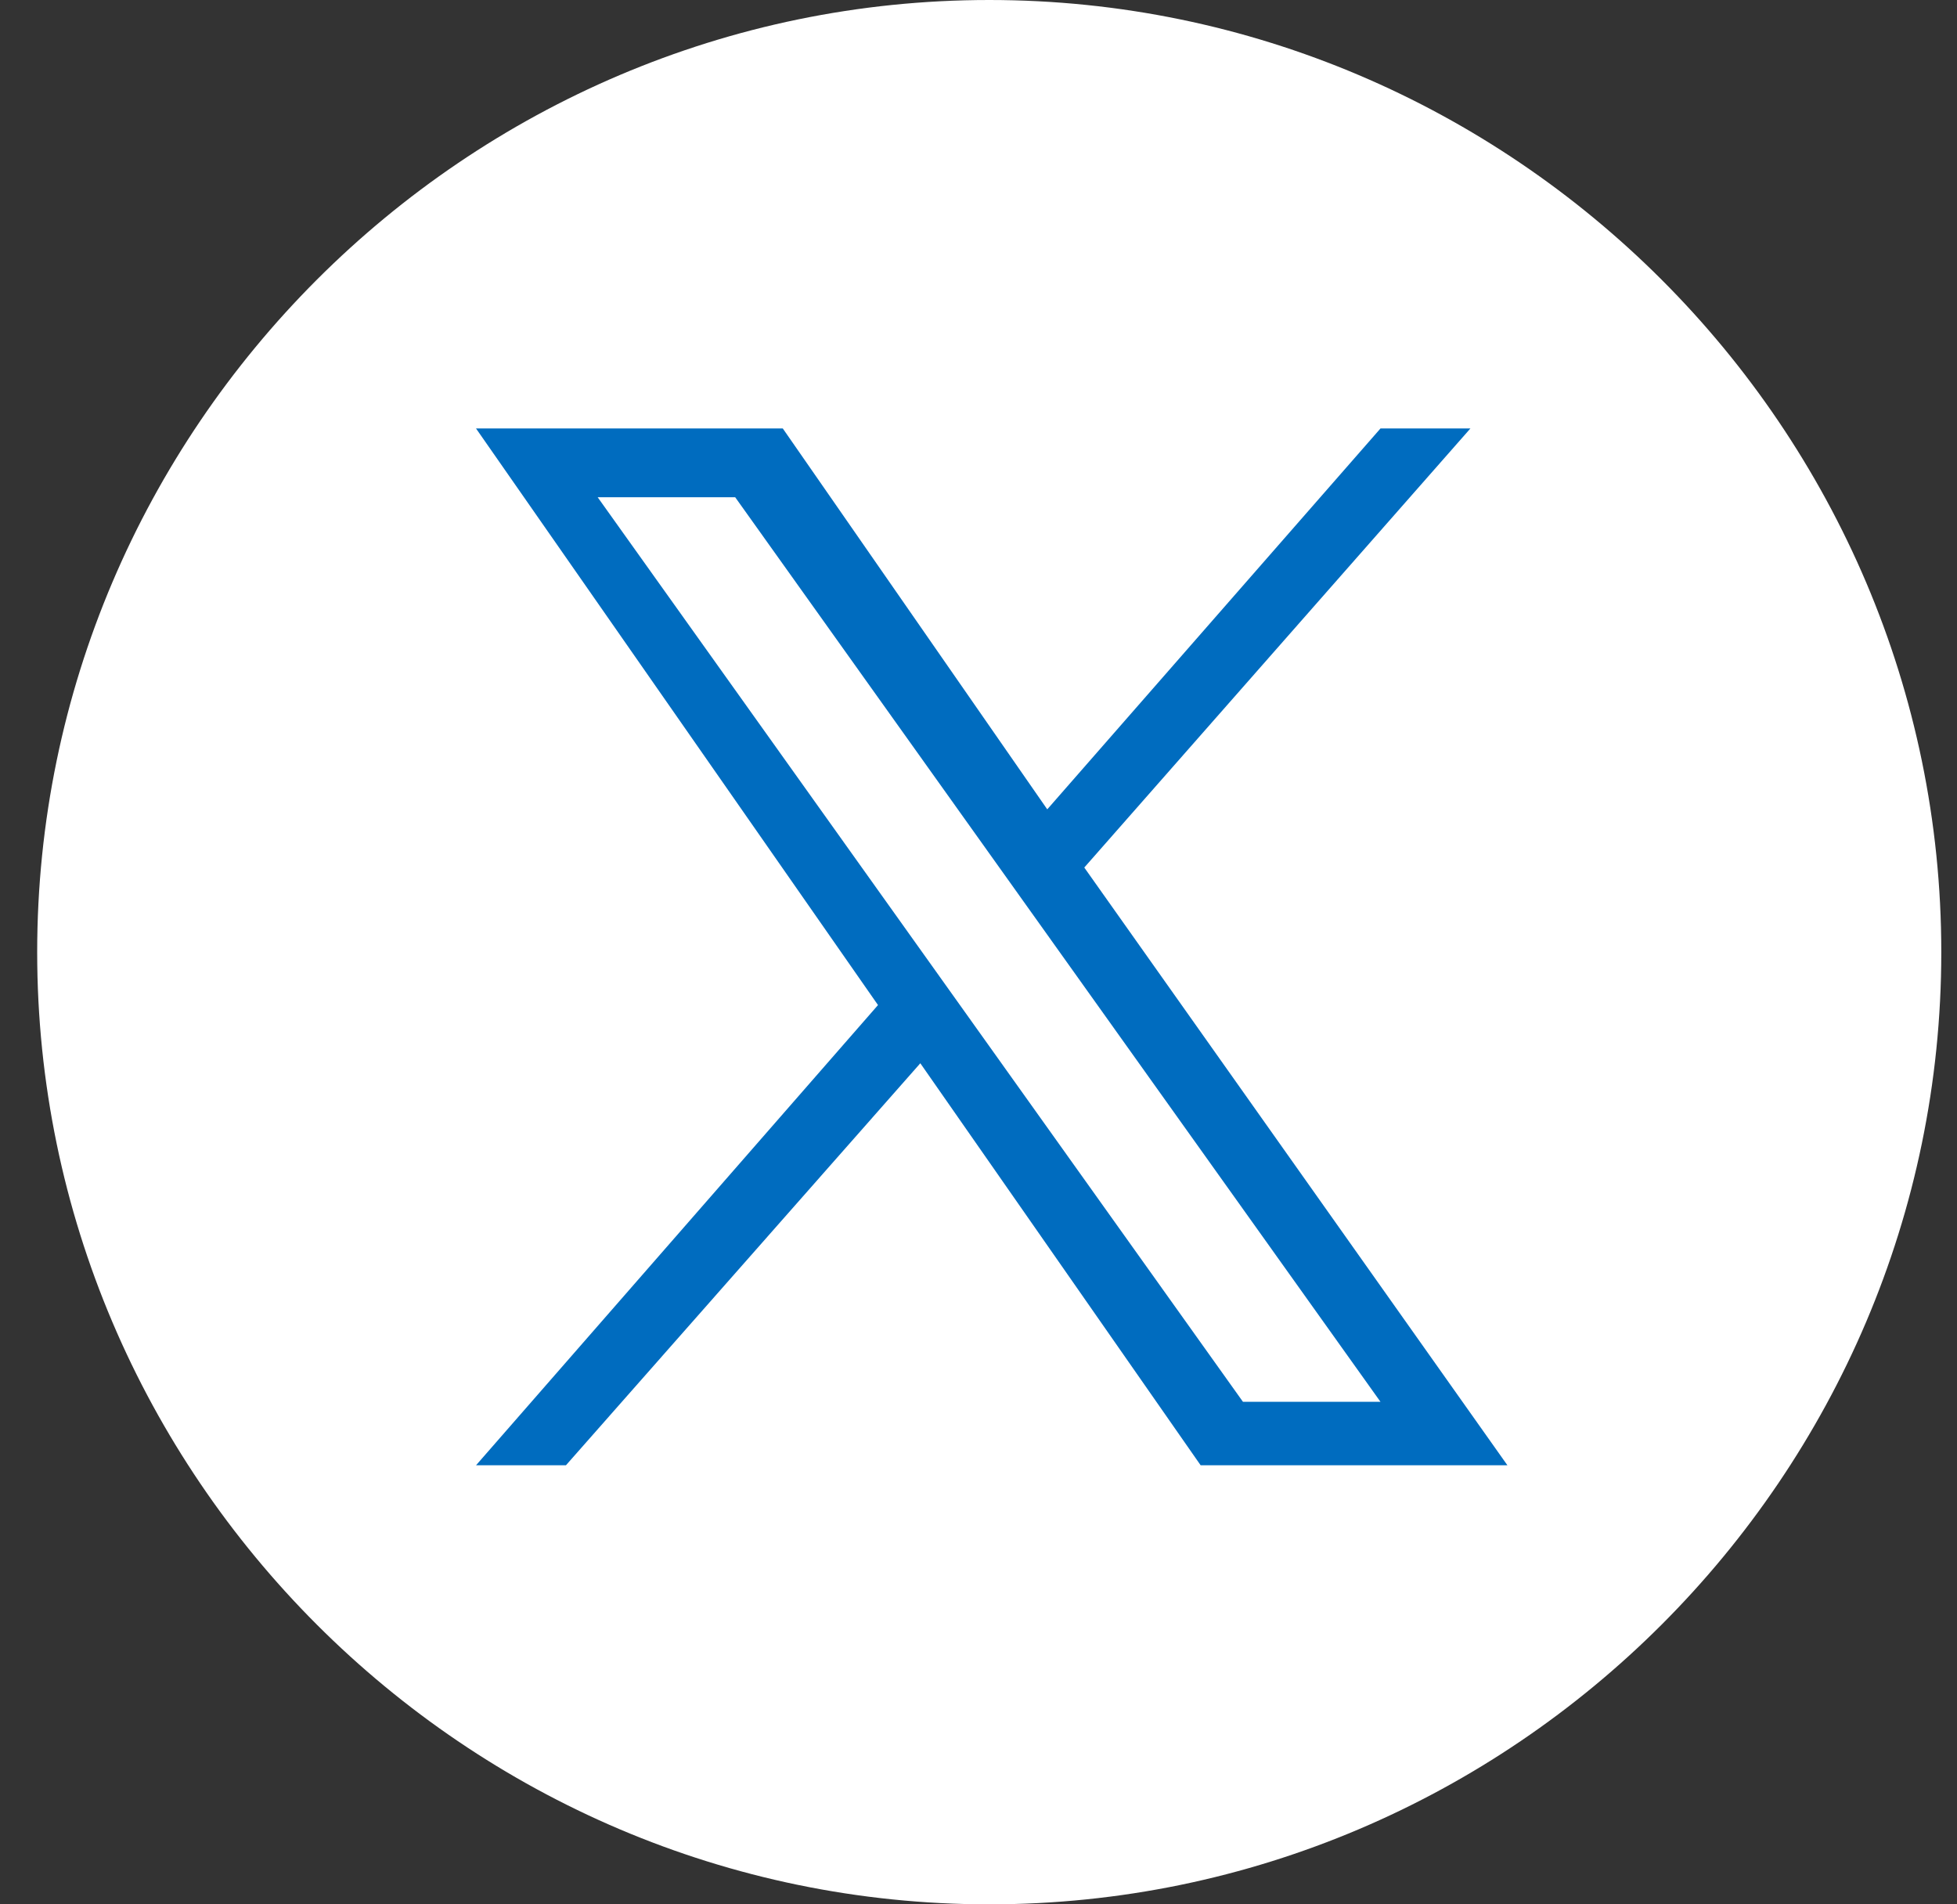 <svg width="37" height="36" viewBox="0 0 37 36" fill="none" xmlns="http://www.w3.org/2000/svg">
<rect x="0" y="0" width="37" height="36" fill="#333333" stroke="none"/>
<g clip-path="url(#clip0_101_703)">
<path d="M18.703 36C28.603 36 36.703 27.9 36.703 18C36.703 8.1 28.603 0 18.703 0C8.803 0 0.703 8.1 0.703 18C0.703 27.9 8.803 36 18.703 36Z" fill="white"/>
<path d="M20.5 16.4L27.8 8.1H26.1L19.8 15.3L14.8 8.1H9L16.6 19L9 27.7H10.7L17.4 20.1L22.7 27.7H28.5M11.3 9.4H13.9L26.1 26.5H23.5" fill="#006CBF"/>
</g>
<defs>
<clipPath id="clip0_101_703">
<rect width="37" height="36" fill="white"/>
</clipPath>
</defs>
</svg>
